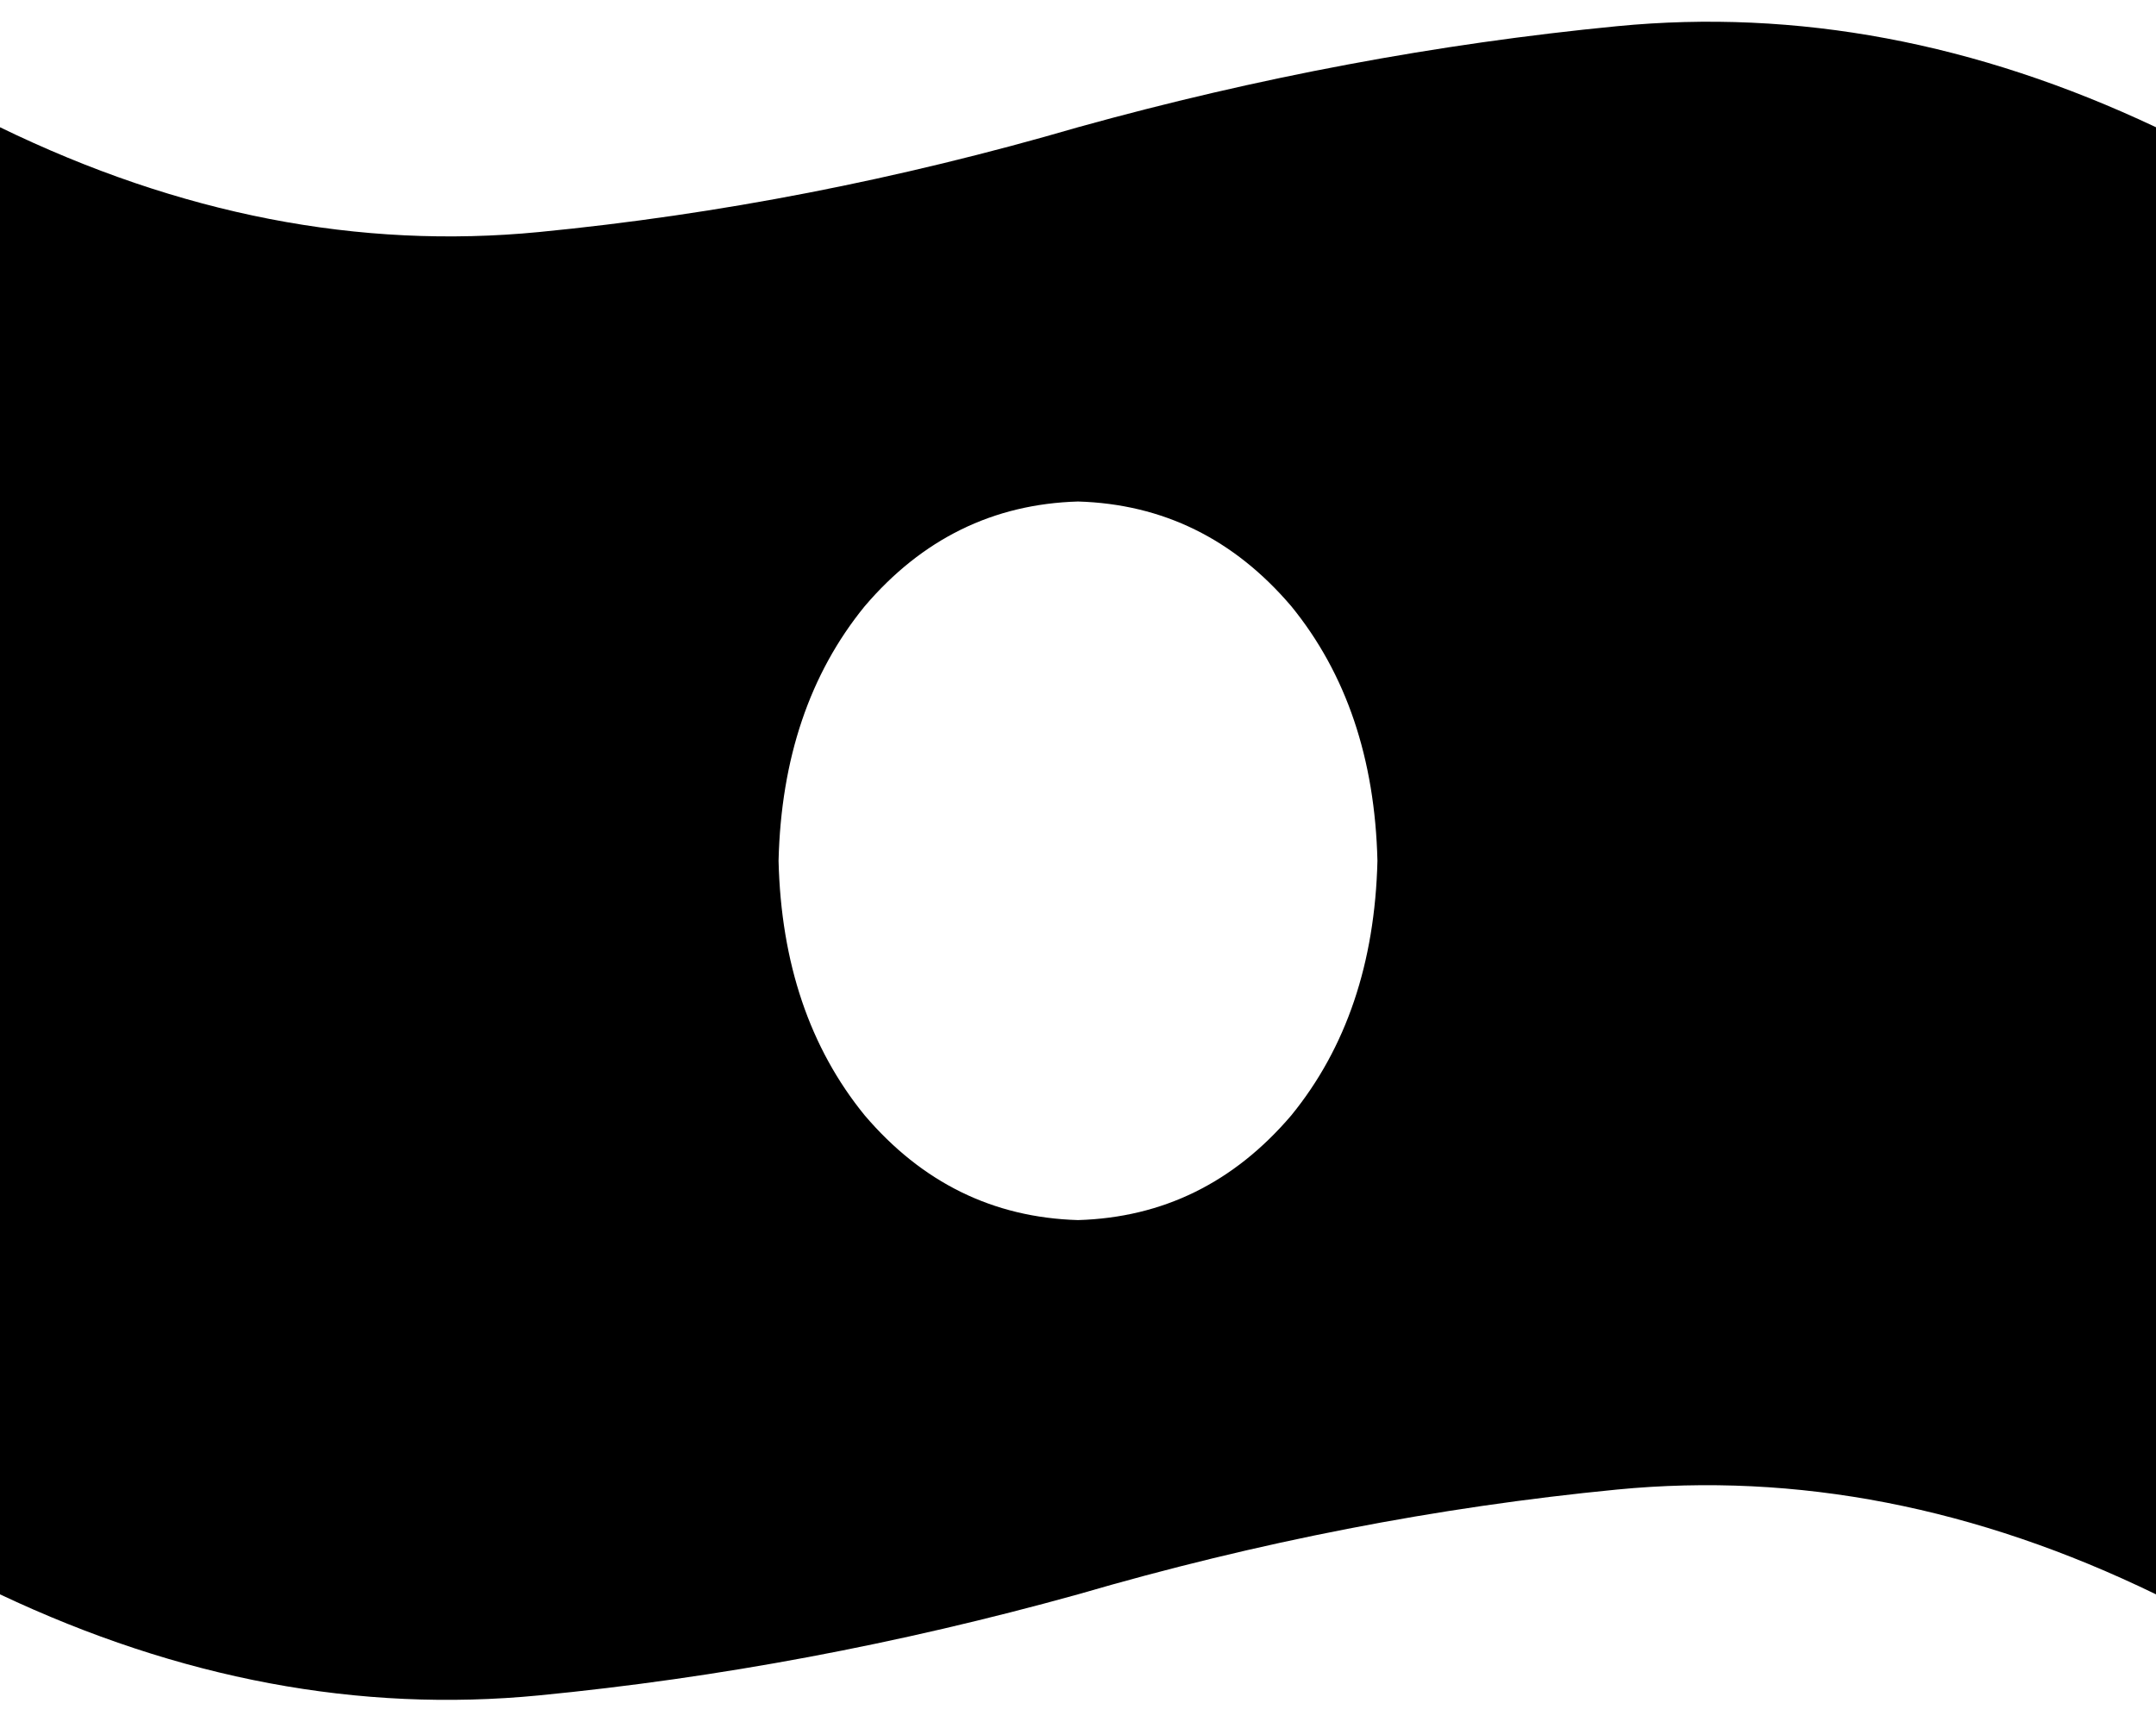 <svg xmlns="http://www.w3.org/2000/svg" viewBox="0 0 576 460">
  <path d="M 0 34 L 0 426 L 0 34 L 0 426 Q 72 460 144 453 Q 216 446 288 426 Q 360 405 432 398 Q 504 391 576 426 L 576 34 L 576 34 Q 504 0 432 7 Q 360 14 288 34 Q 216 55 144 62 Q 72 69 0 34 L 0 34 Z M 288 326 Q 254 325 231 298 L 231 298 L 231 298 Q 209 271 208 230 Q 209 189 231 162 Q 254 135 288 134 Q 322 135 345 162 Q 367 189 368 230 Q 367 271 345 298 Q 322 325 288 326 L 288 326 Z" />
</svg>